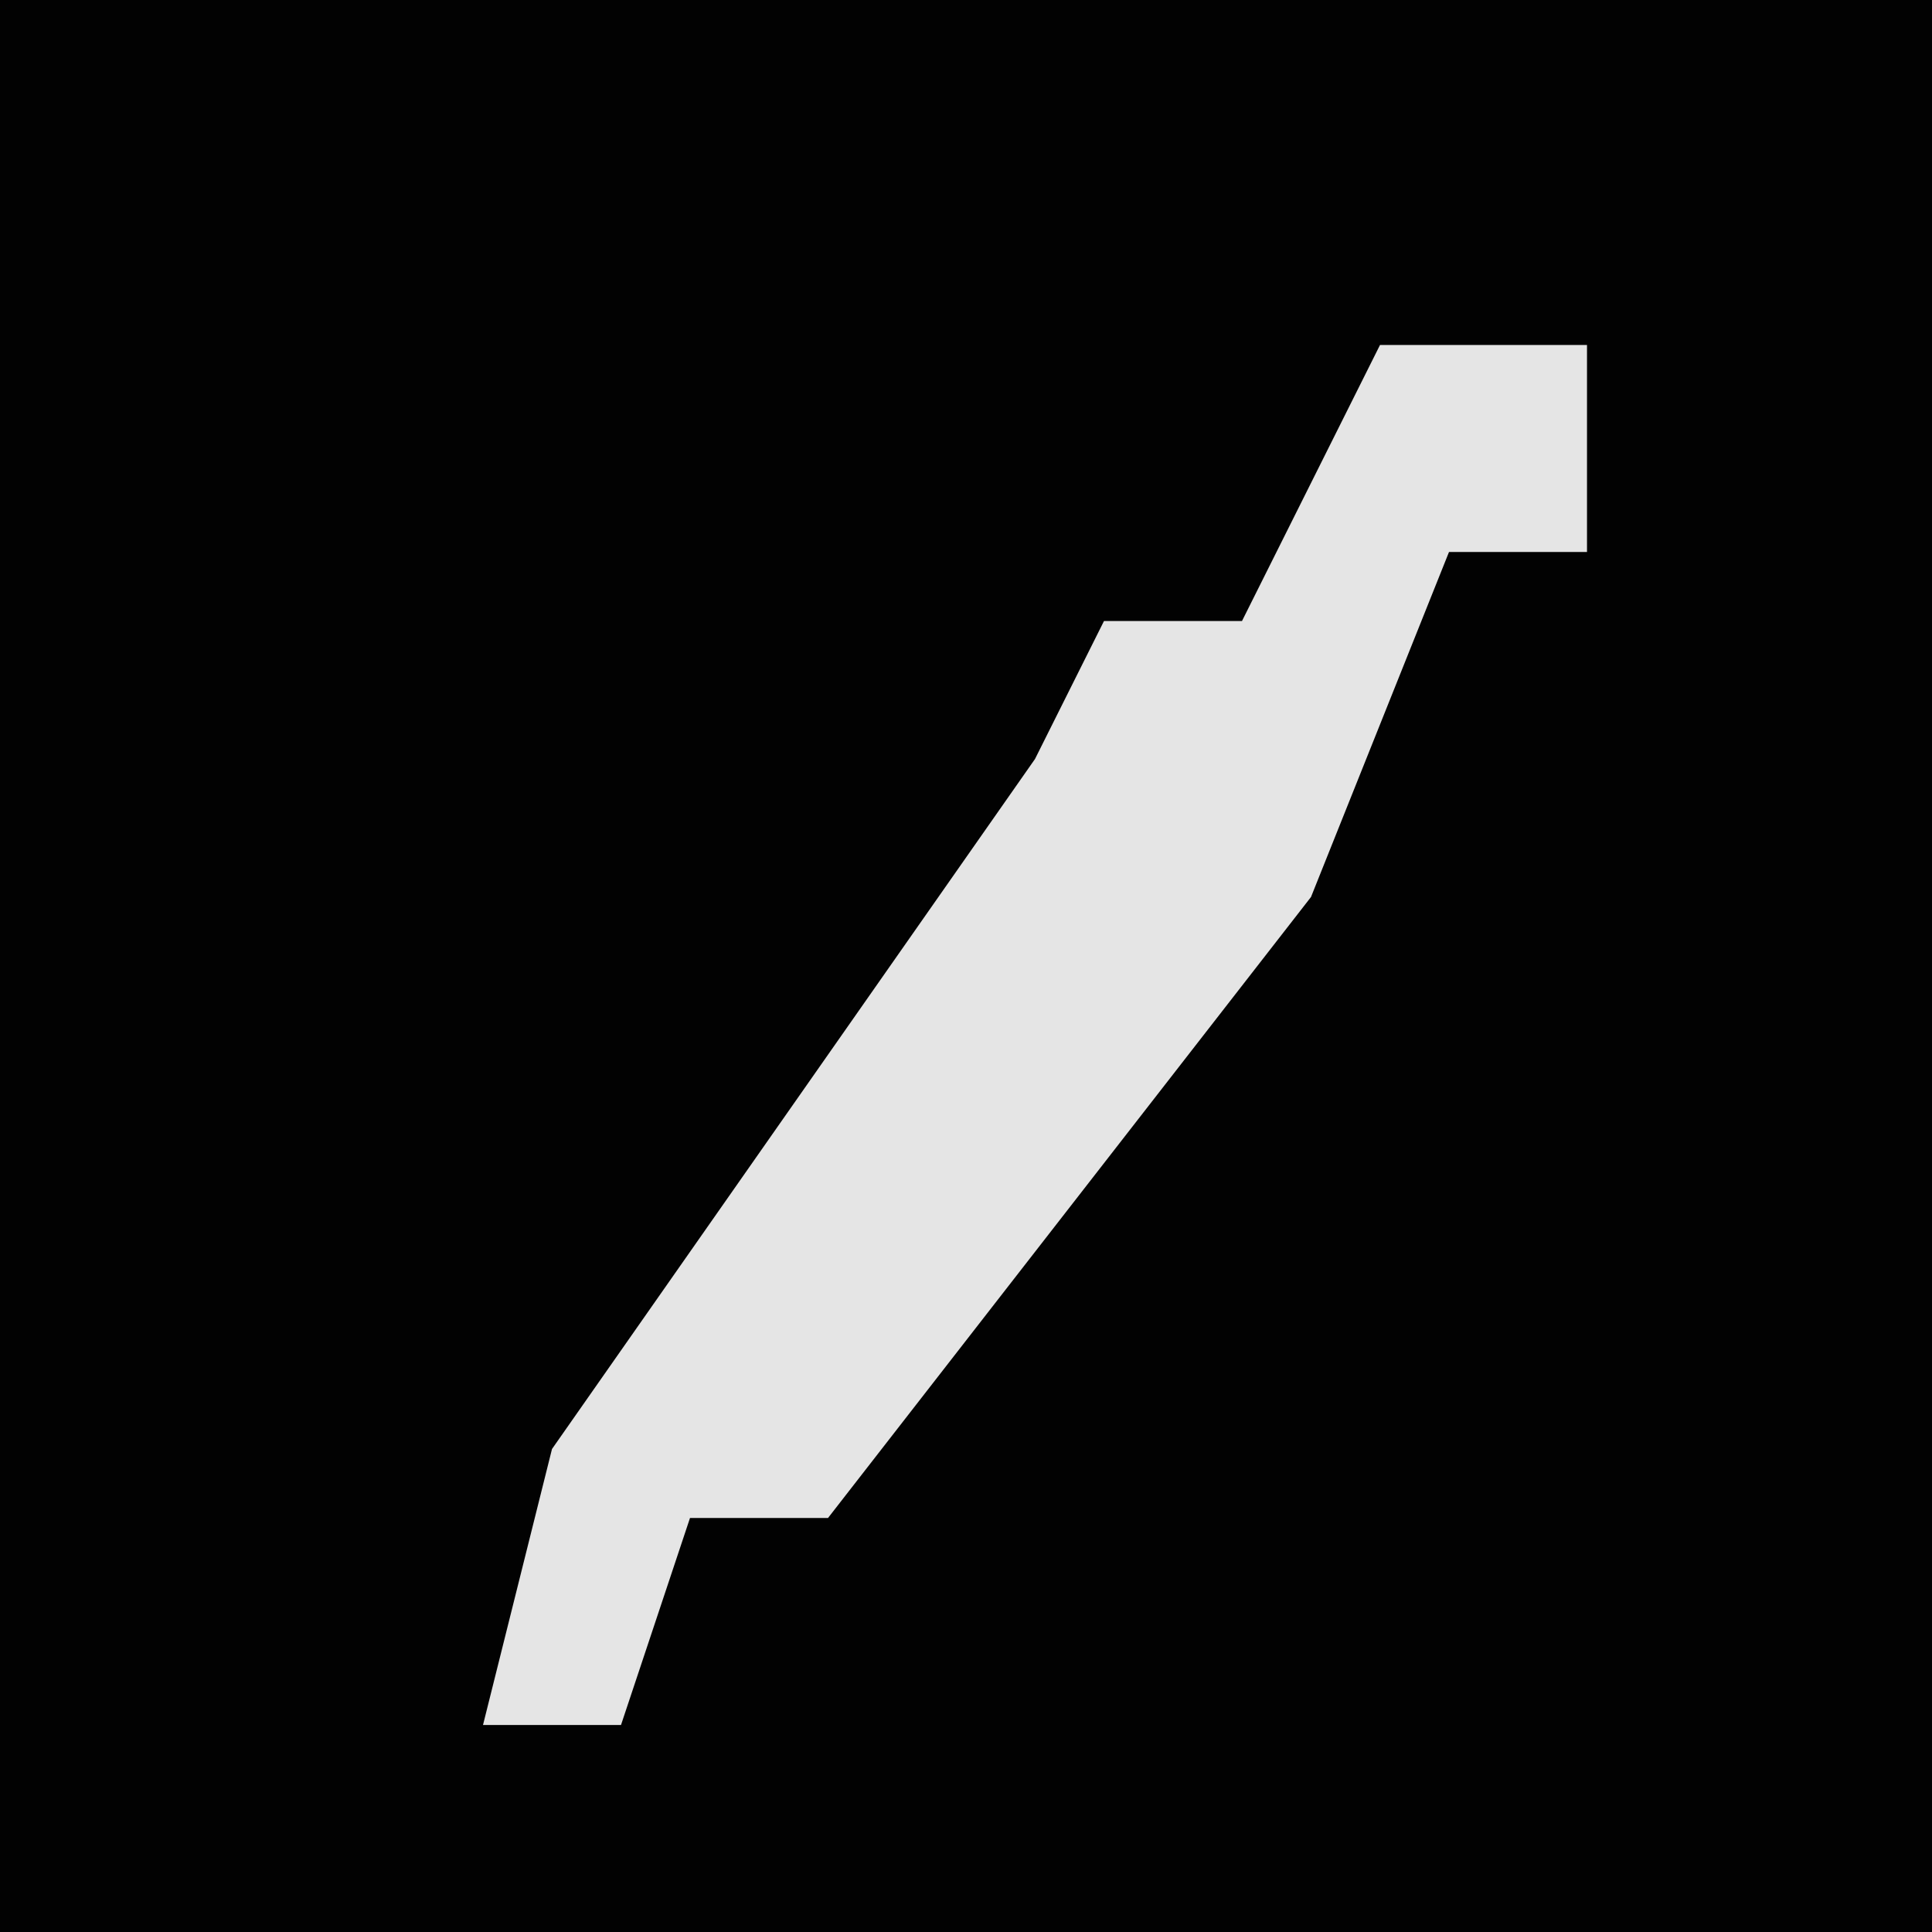 <?xml version="1.0" encoding="UTF-8"?>
<svg version="1.1" xmlns="http://www.w3.org/2000/svg" width="28" height="28">
<path d="M0,0 L28,0 L28,28 L0,28 Z " fill="#020202" transform="translate(0,0)"/>
<path d="M0,0 L3,0 L3,3 L1,3 L-1,8 L-8,17 L-10,17 L-11,20 L-13,20 L-12,16 L-5,6 L-4,4 L-2,4 Z " fill="#E5E5E5" transform="translate(20,5)"/>
</svg>
